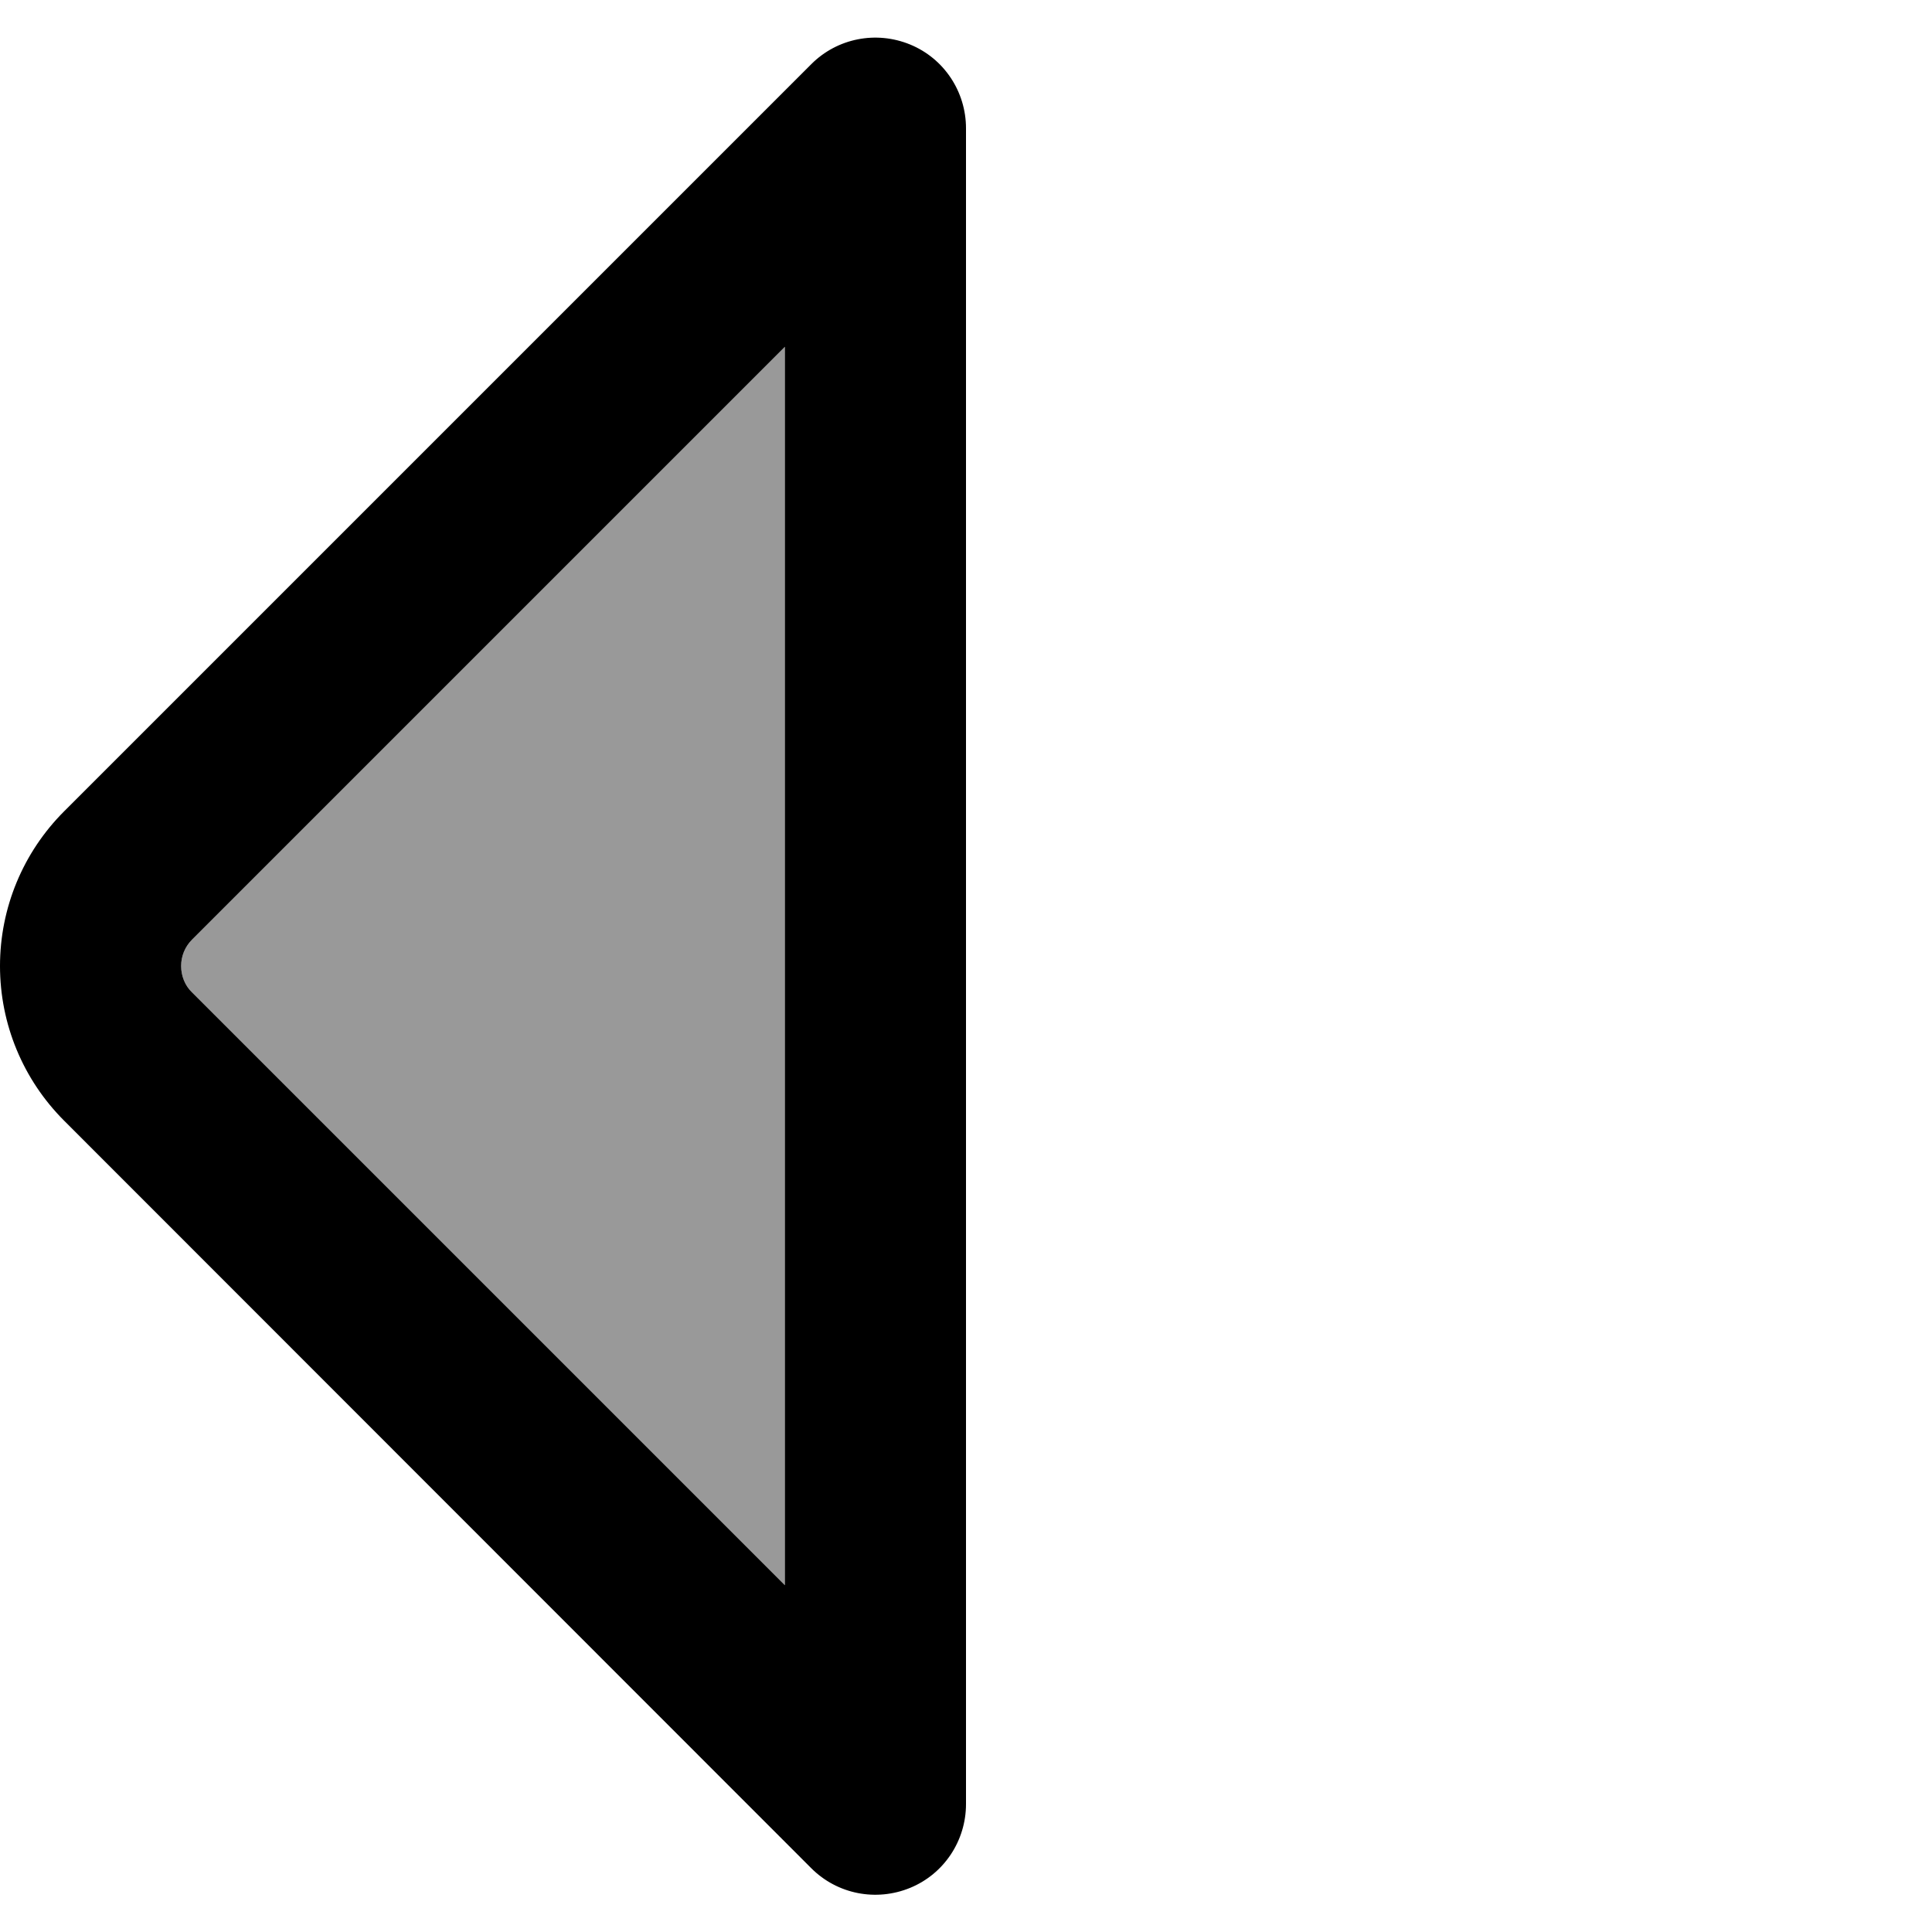 <svg xmlns="http://www.w3.org/2000/svg" viewBox="0 0 512 512"><!--! Font Awesome Pro 7.0.0 by @fontawesome - https://fontawesome.com License - https://fontawesome.com/license (Commercial License) Copyright 2025 Fonticons, Inc. --><path style="fill:currentColor;opacity:.4" d="M48 256c0 2.6 1 5.2 2.9 7L208 420.1 208 91.9 50.9 249c-1.9 1.9-2.9 4.4-2.9 7z"/><path style="fill:currentColor;opacity:1" d="M241.2 11.8c9 3.7 14.8 12.5 14.8 22.2l0 444.1c0 9.7-5.8 18.5-14.8 22.2s-19.3 1.7-26.2-5.2L17 297C6.1 286.1 0 271.4 0 256s6.1-30.1 17-41L215 17c6.9-6.9 17.2-8.9 26.2-5.2zM208 91.9L50.9 249c-1.9 1.9-2.9 4.4-2.9 7s1 5.2 2.9 7L208 420.1 208 91.9z"/></svg>